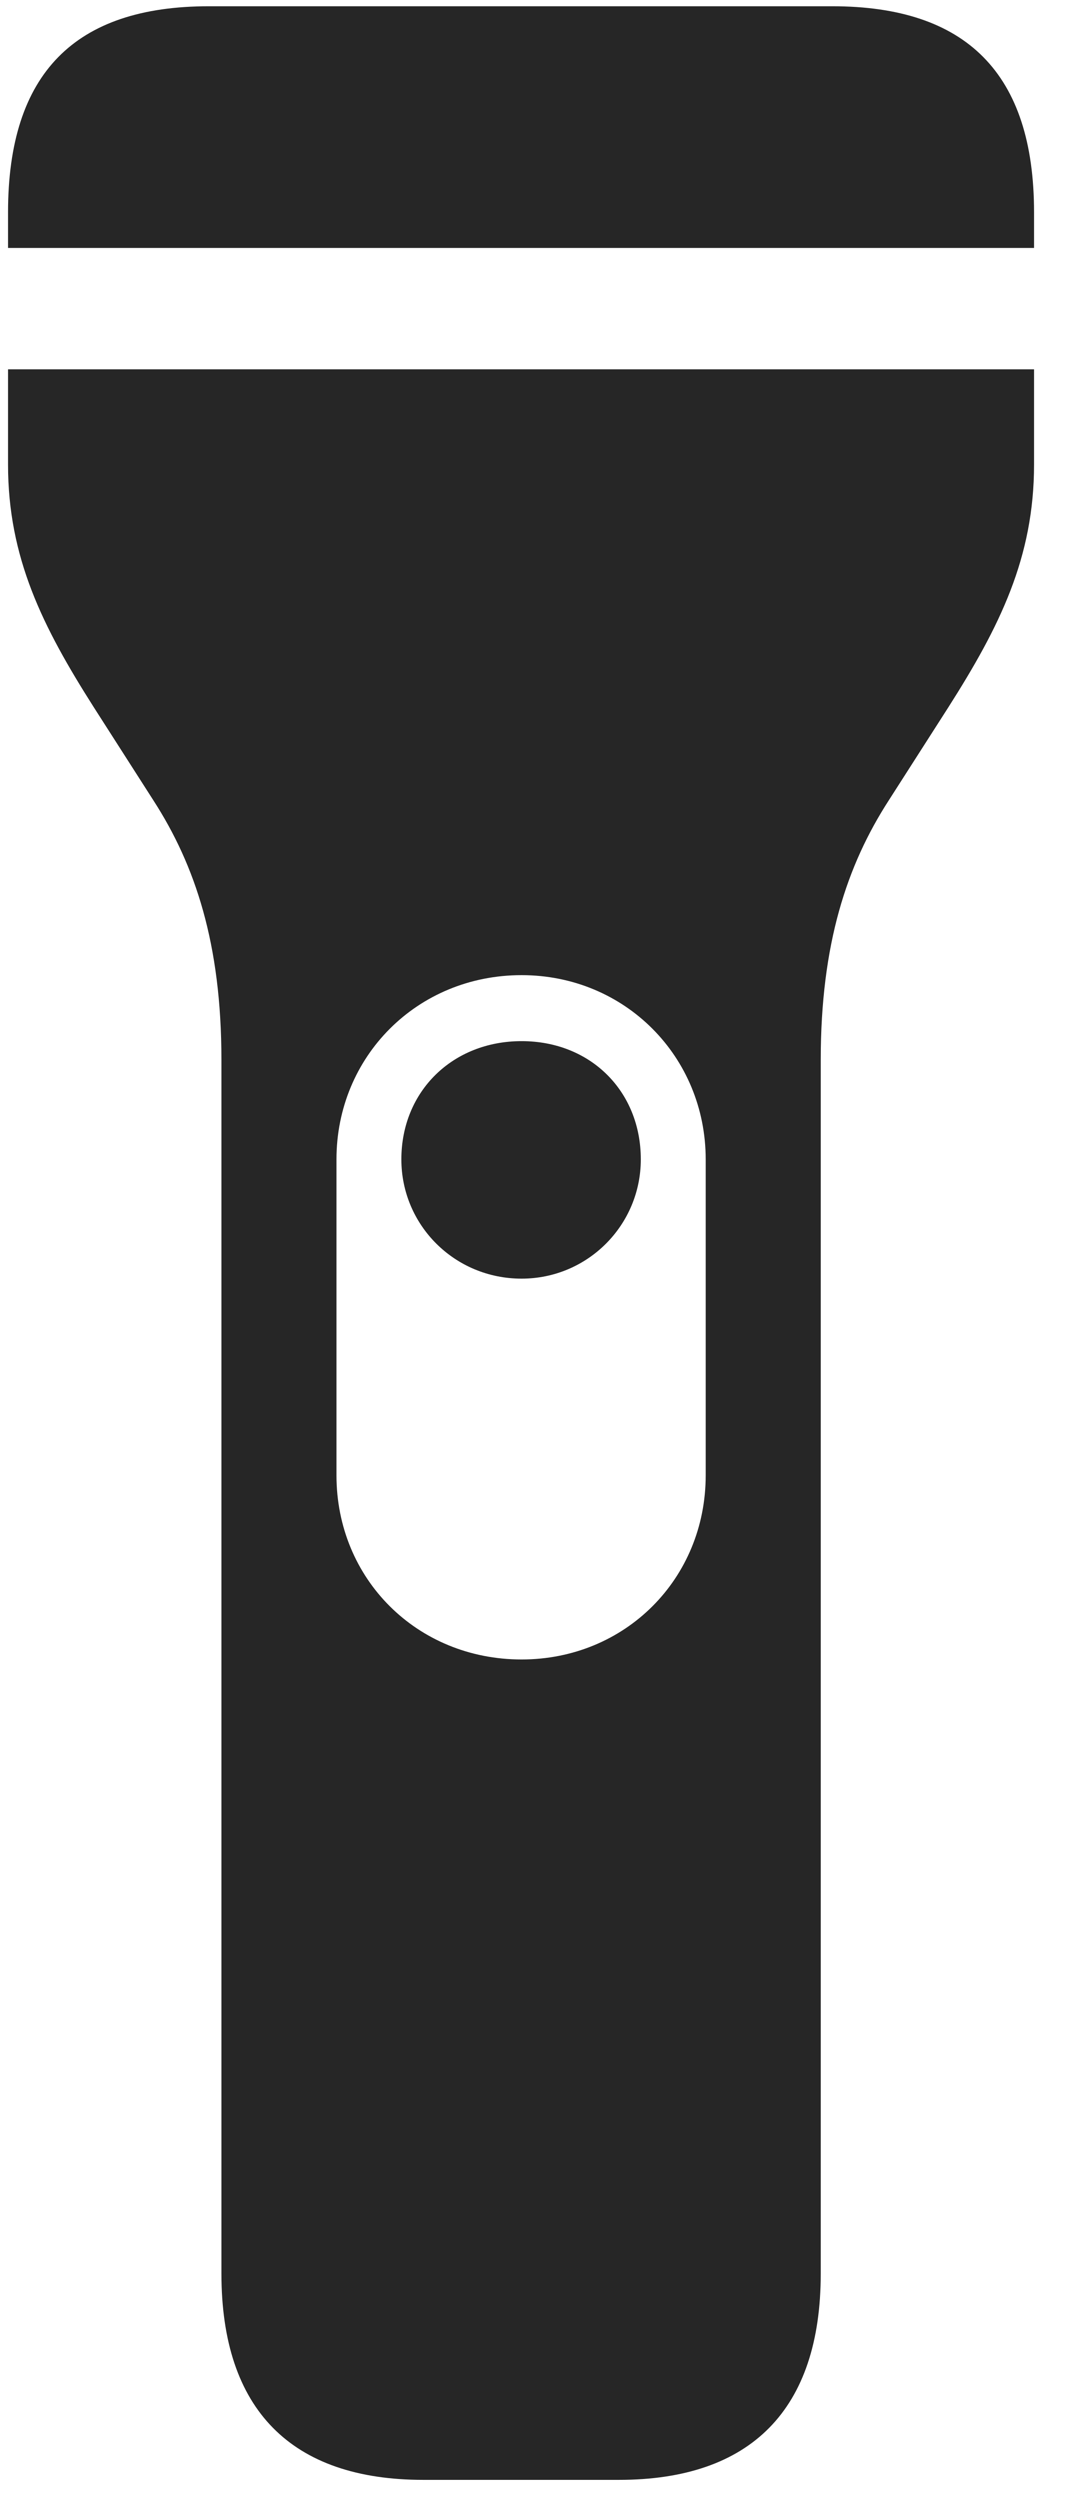 <svg width="12" height="28" viewBox="0 0 12 28" fill="none" xmlns="http://www.w3.org/2000/svg">
<g clip-path="url(#clip0_2207_8848)">
<path d="M0.09 2.777H11.586V2.378C11.586 0.82 10.825 0.07 9.325 0.07H2.34C0.84 0.07 0.09 0.82 0.09 2.378V2.777ZM4.743 27.773H6.934C8.411 27.773 9.196 26.988 9.196 25.464V11.871C9.196 10.57 9.489 9.691 9.958 8.964L10.626 7.921C11.2 7.019 11.586 6.246 11.586 5.203V4.136H0.09V5.203C0.09 6.246 0.477 7.019 1.051 7.921L1.719 8.964C2.188 9.691 2.481 10.57 2.481 11.871V25.464C2.481 26.988 3.266 27.773 4.743 27.773ZM3.77 16.523V12.984C3.77 11.835 4.672 10.921 5.844 10.921C7.004 10.921 7.907 11.835 7.907 12.984V16.523C7.907 17.683 7.004 18.585 5.844 18.585C4.672 18.585 3.77 17.683 3.77 16.523ZM5.844 11.66C5.071 11.66 4.497 12.222 4.497 12.984C4.497 13.722 5.094 14.32 5.844 14.32C6.583 14.32 7.18 13.722 7.18 12.984C7.18 12.222 6.618 11.66 5.844 11.66Z" fill="black" fill-opacity="0.85"/>
</g>
<defs>
<clipPath id="clip0_2207_8848">
<rect width="11.496" height="27.715" fill="white" transform="translate(0.09 0.07)"/>
</clipPath>
</defs>
</svg>
